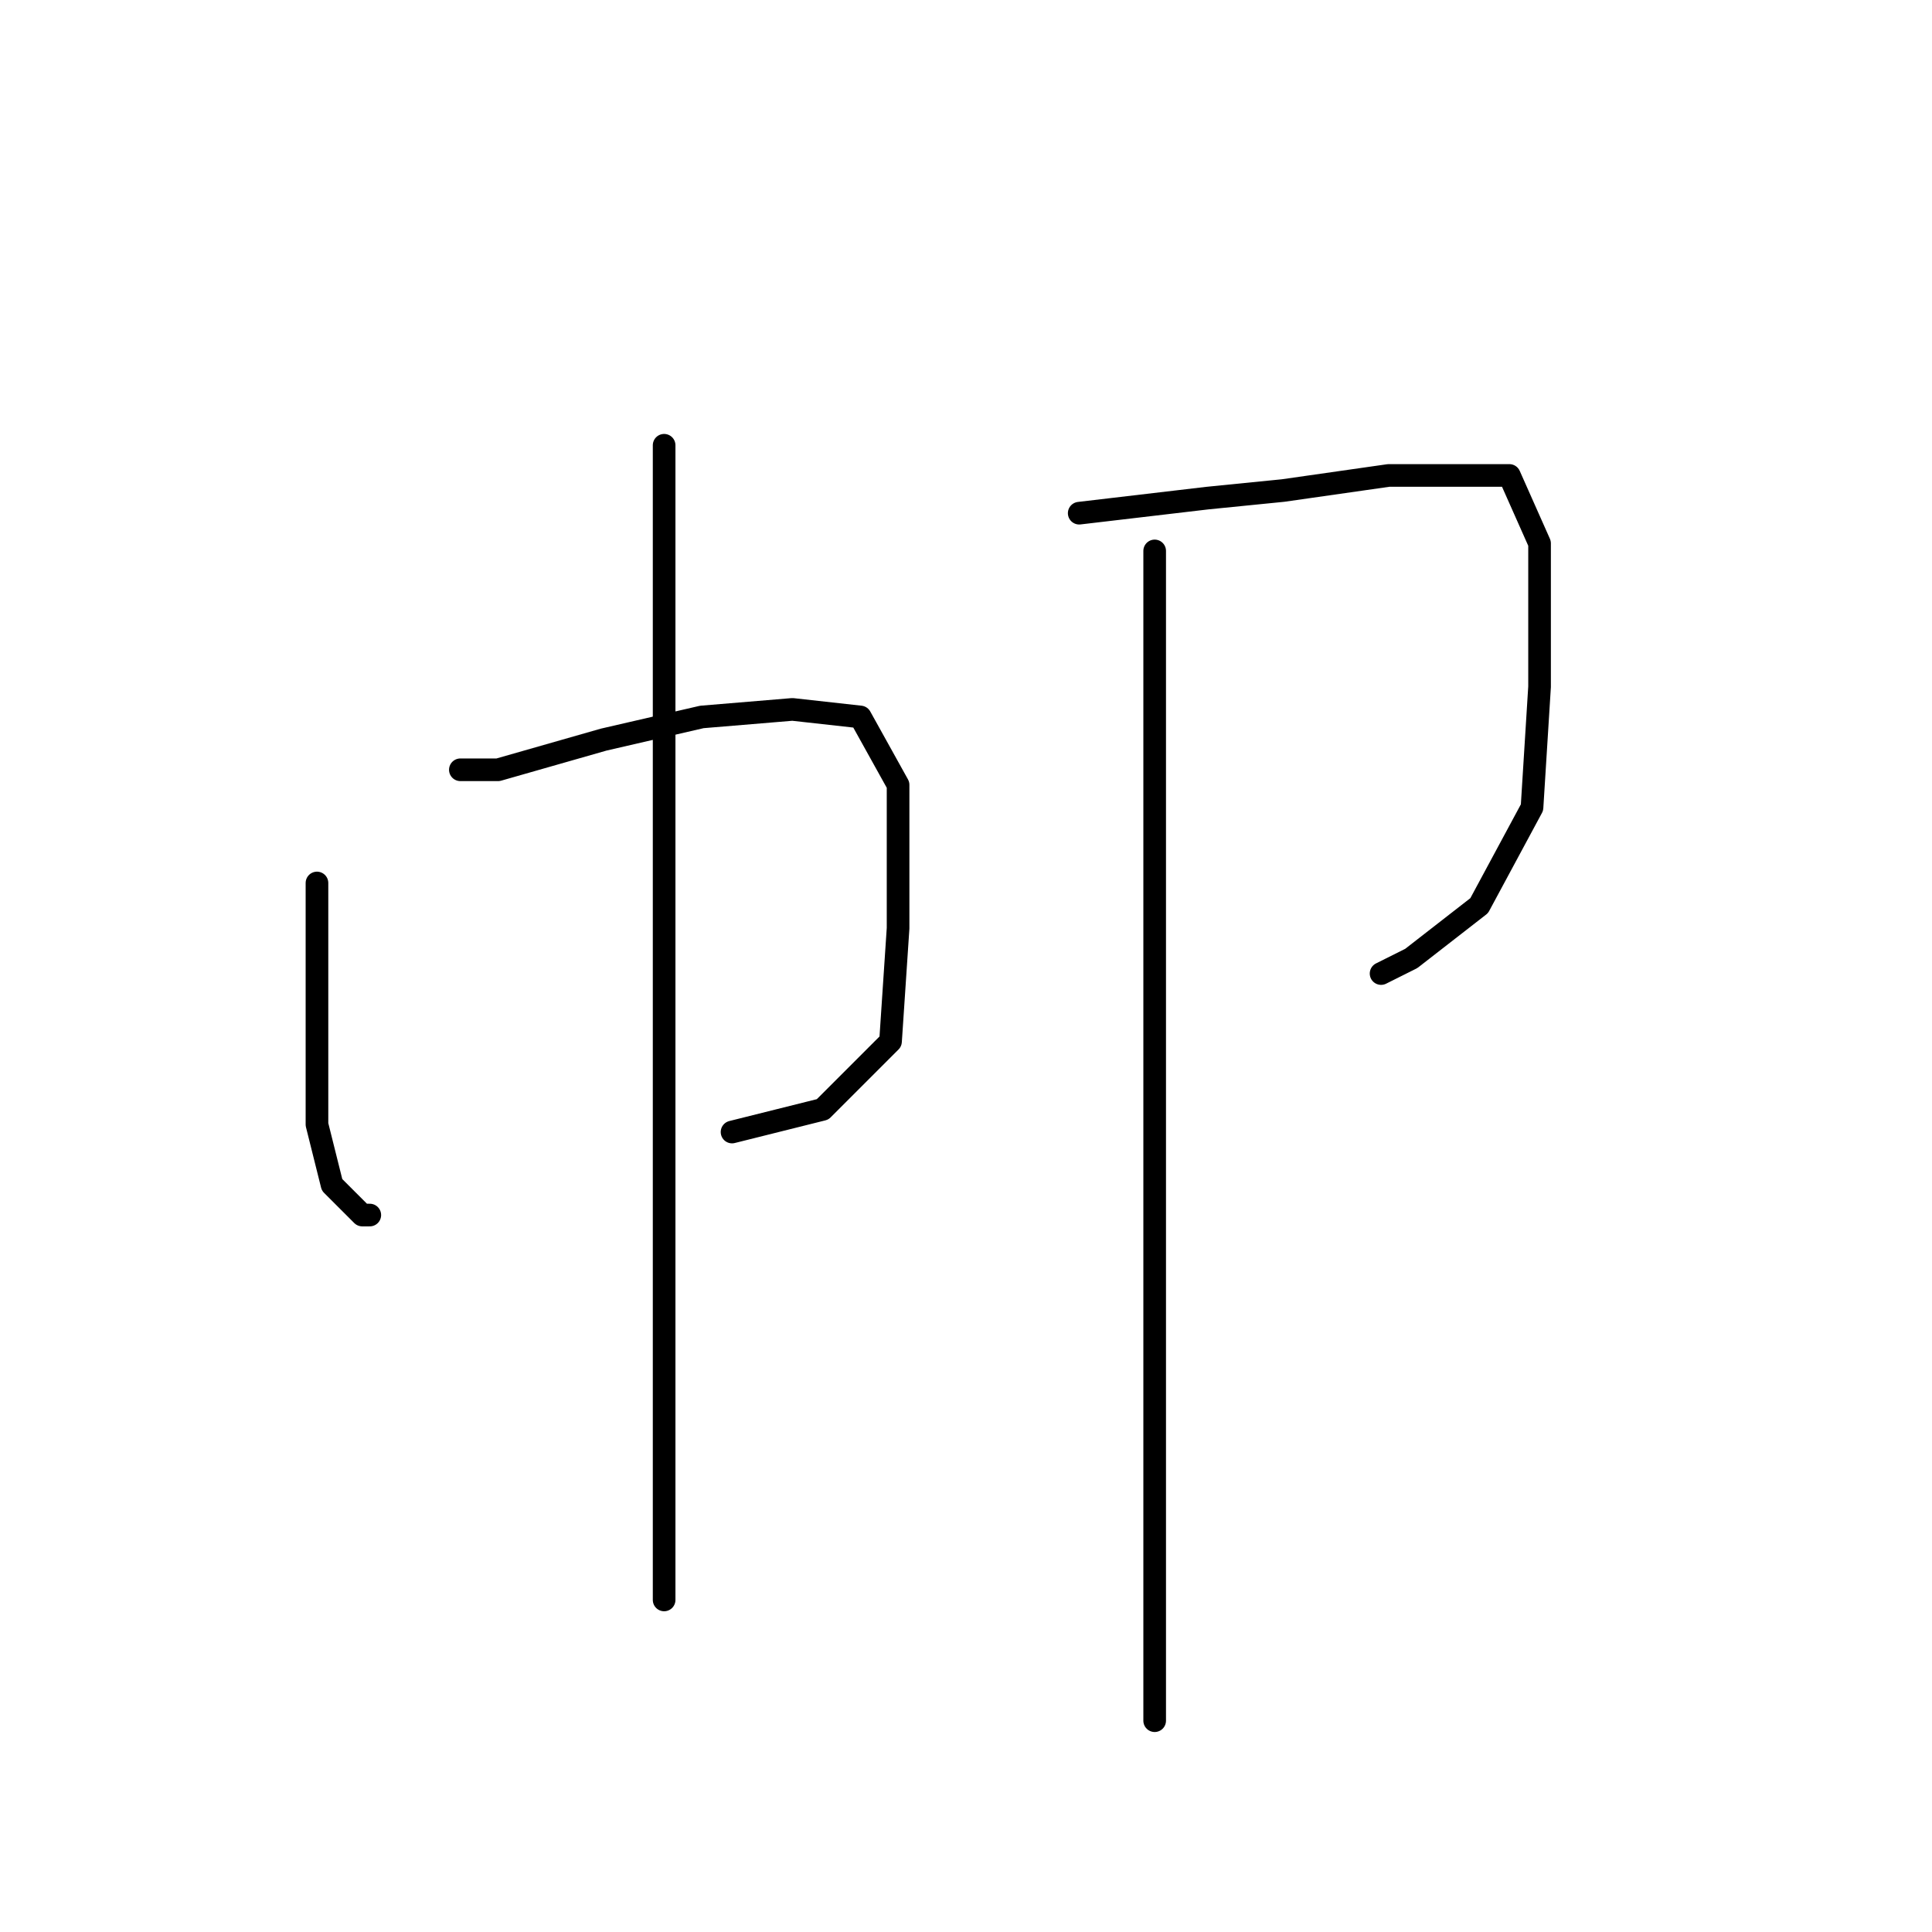 <?xml version="1.0" standalone="no"?>
    <svg width="256" height="256" xmlns="http://www.w3.org/2000/svg" version="1.1">
    <polyline stroke="black" stroke-width="3" stroke-linecap="round" fill="transparent" stroke-linejoin="round" points="42 117 42 132 42 144 42 149 44 157 48 161 49 161 49 161 " />
        <polyline stroke="black" stroke-width="3" stroke-linecap="round" fill="transparent" stroke-linejoin="round" points="61 102 66 102 80 98 93 95 105 94 114 95 119 104 119 123 118 138 109 147 97 150 97 150 " />
        <polyline stroke="black" stroke-width="3" stroke-linecap="round" fill="transparent" stroke-linejoin="round" points="88 59 88 80 88 109 88 145 88 177 88 200 88 212 88 212 " />
        <polyline stroke="black" stroke-width="3" stroke-linecap="round" fill="transparent" stroke-linejoin="round" points="143 68 160 66 170 65 184 63 200 63 204 72 204 91 203 107 196 120 187 127 183 129 183 129 " />
        <polyline stroke="black" stroke-width="3" stroke-linecap="round" fill="transparent" stroke-linejoin="round" points="153 73 153 85 153 119 153 157 153 190 153 214 153 228 153 228 " />
        </svg>